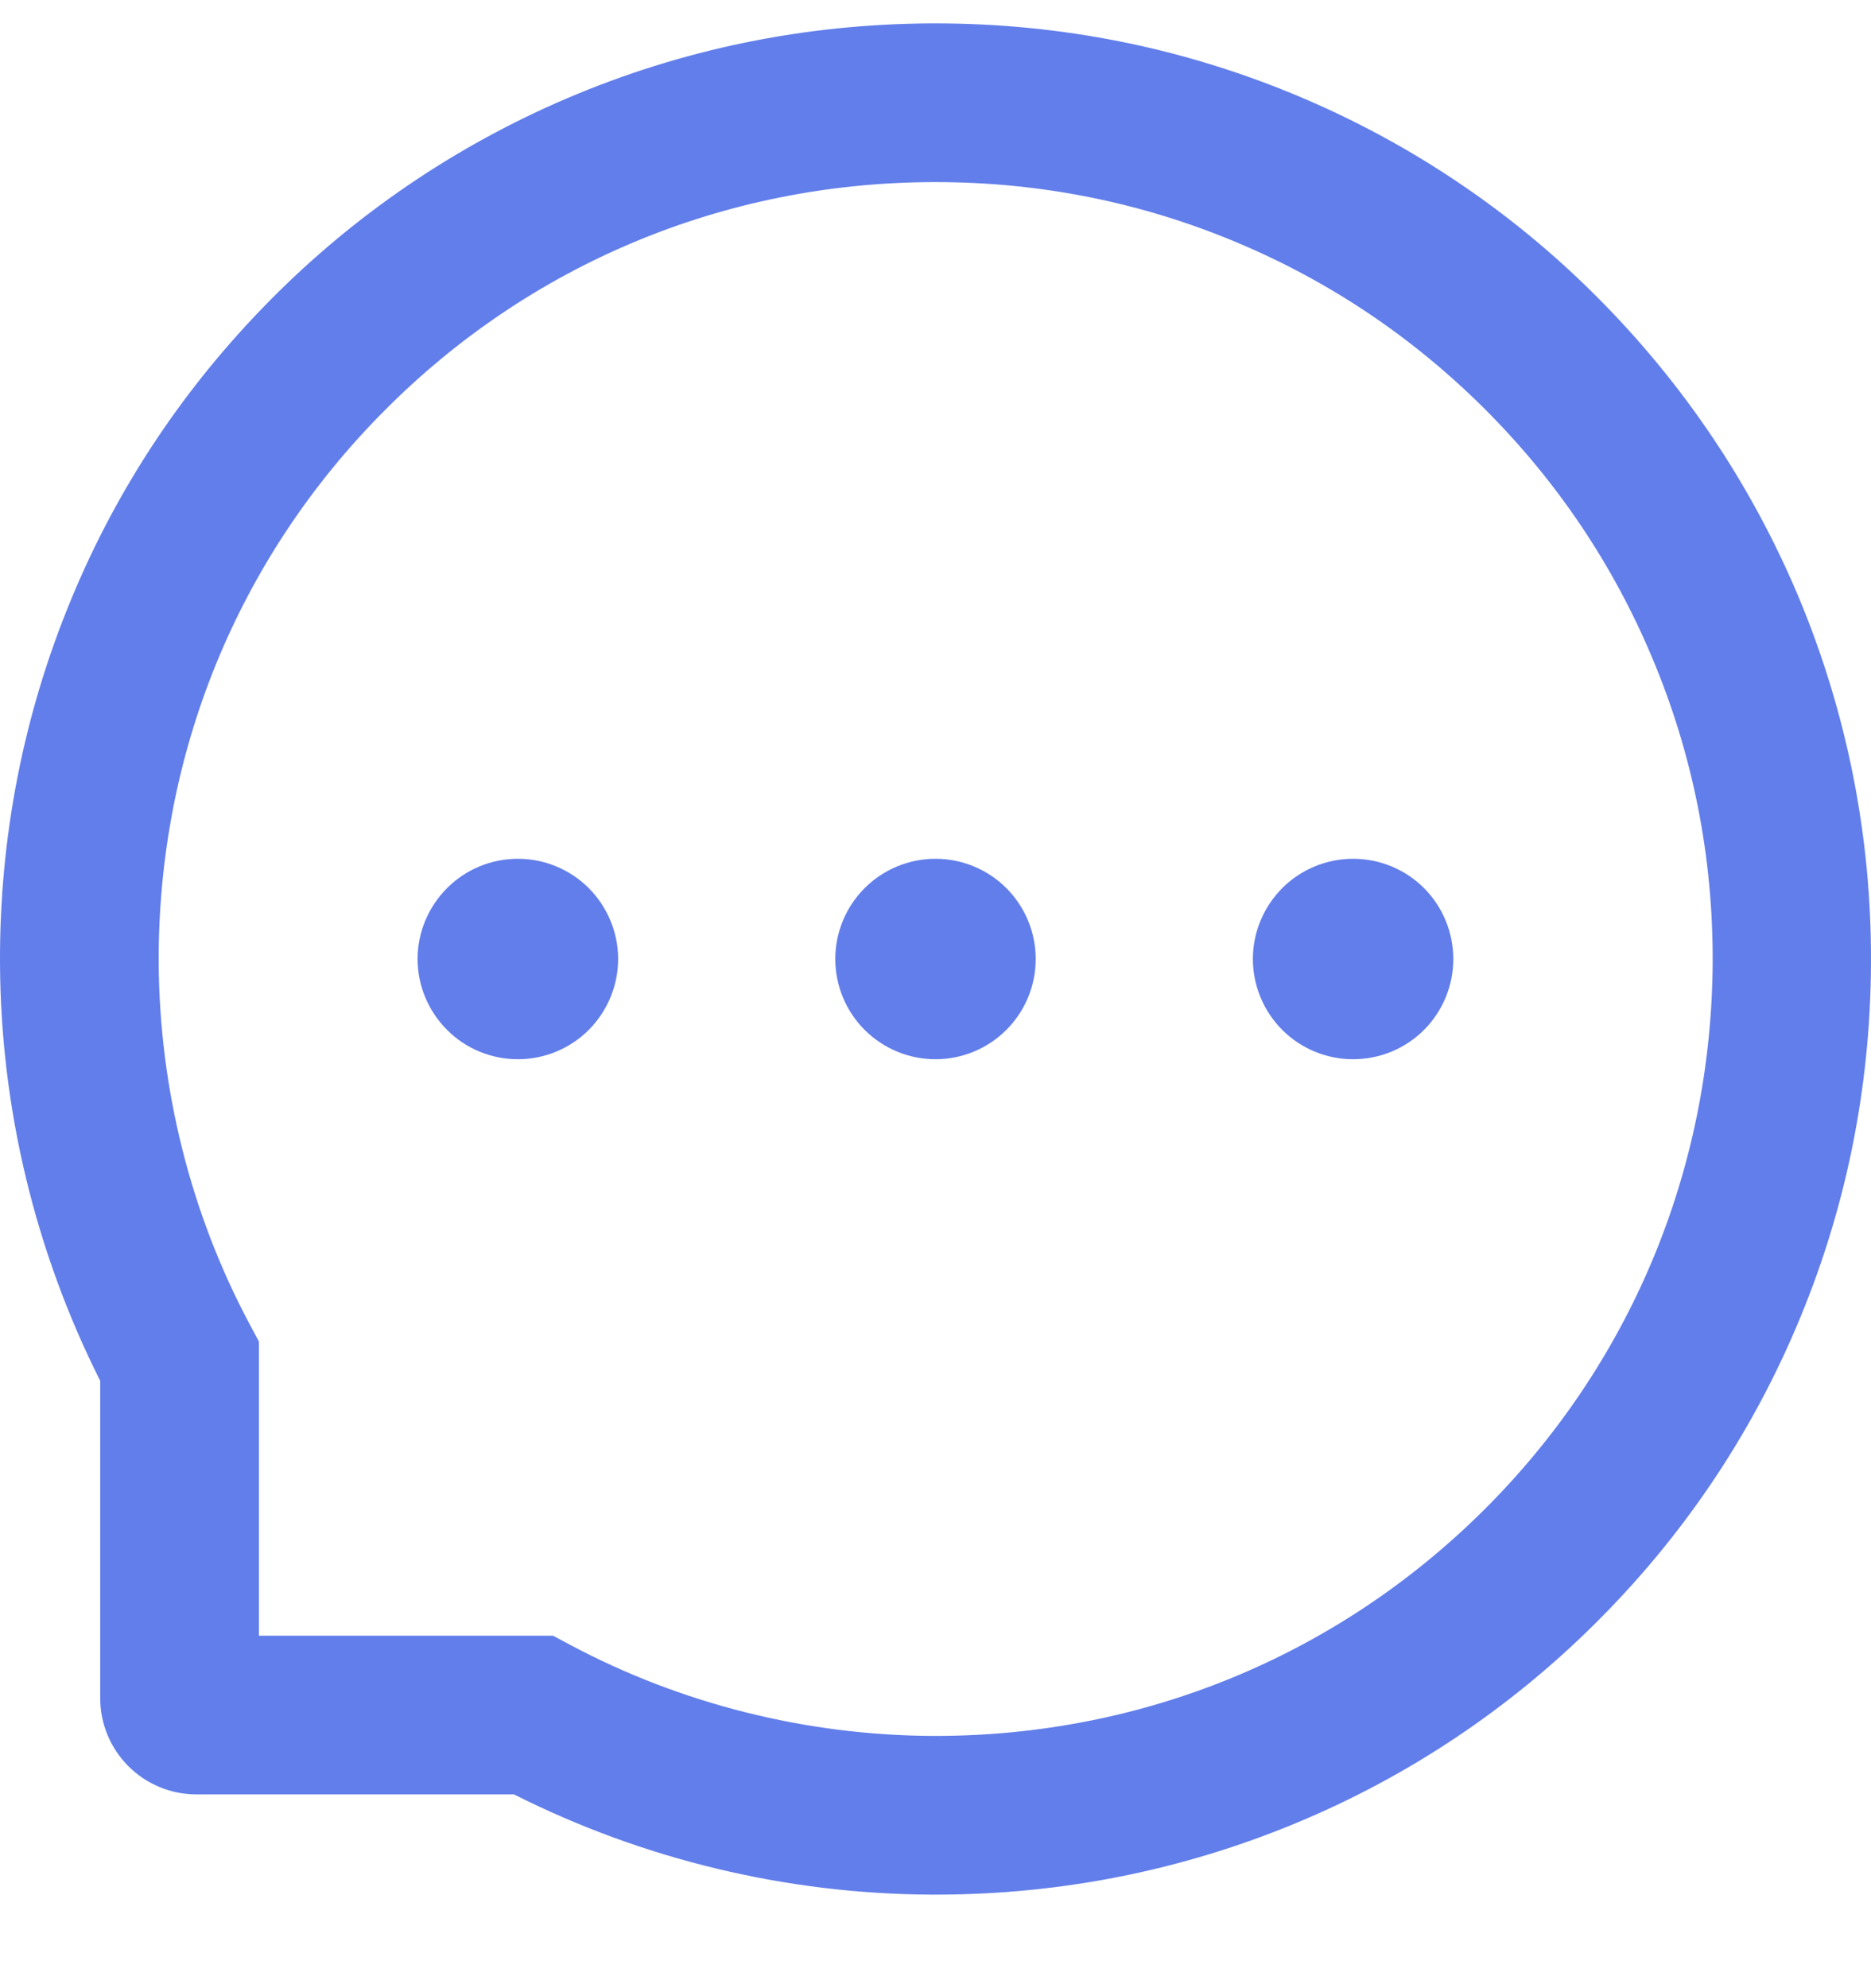 <svg width="16" height="17" viewBox="0 0 16 17" fill="none" xmlns="http://www.w3.org/2000/svg">
<path d="M7.143 8.2C7.143 8.427 7.233 8.645 7.394 8.806C7.555 8.967 7.773 9.057 8 9.057C8.227 9.057 8.445 8.967 8.606 8.806C8.767 8.645 8.857 8.427 8.857 8.2C8.857 7.973 8.767 7.755 8.606 7.594C8.445 7.433 8.227 7.343 8 7.343C7.773 7.343 7.555 7.433 7.394 7.594C7.233 7.755 7.143 7.973 7.143 8.2ZM10.714 8.2C10.714 8.427 10.805 8.645 10.965 8.806C11.126 8.967 11.344 9.057 11.571 9.057C11.799 9.057 12.017 8.967 12.178 8.806C12.338 8.645 12.428 8.427 12.428 8.2C12.428 7.973 12.338 7.755 12.178 7.594C12.017 7.433 11.799 7.343 11.571 7.343C11.344 7.343 11.126 7.433 10.965 7.594C10.805 7.755 10.714 7.973 10.714 8.2ZM3.571 8.2C3.571 8.427 3.662 8.645 3.823 8.806C3.983 8.967 4.201 9.057 4.429 9.057C4.656 9.057 4.874 8.967 5.035 8.806C5.195 8.645 5.286 8.427 5.286 8.2C5.286 7.973 5.195 7.755 5.035 7.594C4.874 7.433 4.656 7.343 4.429 7.343C4.201 7.343 3.983 7.433 3.823 7.594C3.662 7.755 3.571 7.973 3.571 8.2ZM15.379 5.1C14.975 4.141 14.396 3.28 13.659 2.541C12.927 1.806 12.057 1.222 11.1 0.821C10.118 0.409 9.075 0.2 8 0.2H7.964C6.882 0.205 5.834 0.42 4.848 0.841C3.899 1.246 3.038 1.831 2.313 2.564C1.582 3.302 1.009 4.159 0.613 5.114C0.202 6.103 -0.005 7.155 0 8.237C0.006 9.477 0.3 10.699 0.857 11.807V14.521C0.857 14.739 0.944 14.948 1.098 15.102C1.252 15.256 1.461 15.343 1.679 15.343H4.395C5.502 15.9 6.724 16.194 7.964 16.2H8.002C9.071 16.2 10.109 15.993 11.086 15.587C12.038 15.192 12.904 14.614 13.636 13.887C14.373 13.157 14.954 12.303 15.359 11.352C15.78 10.366 15.995 9.318 16 8.236C16.005 7.148 15.794 6.093 15.379 5.1ZM12.68 12.921C11.428 14.161 9.768 14.843 8 14.843H7.97C6.893 14.837 5.823 14.569 4.879 14.066L4.729 13.986H2.214V11.471L2.134 11.321C1.63 10.377 1.363 9.307 1.357 8.23C1.35 6.45 2.03 4.778 3.279 3.52C4.525 2.261 6.191 1.564 7.971 1.557H8.002C8.895 1.557 9.761 1.73 10.577 2.073C11.373 2.407 12.087 2.887 12.702 3.502C13.314 4.114 13.796 4.83 14.13 5.627C14.477 6.452 14.65 7.327 14.646 8.23C14.636 10.009 13.937 11.675 12.68 12.921Z" fill="#627EEA"/>
</svg>
